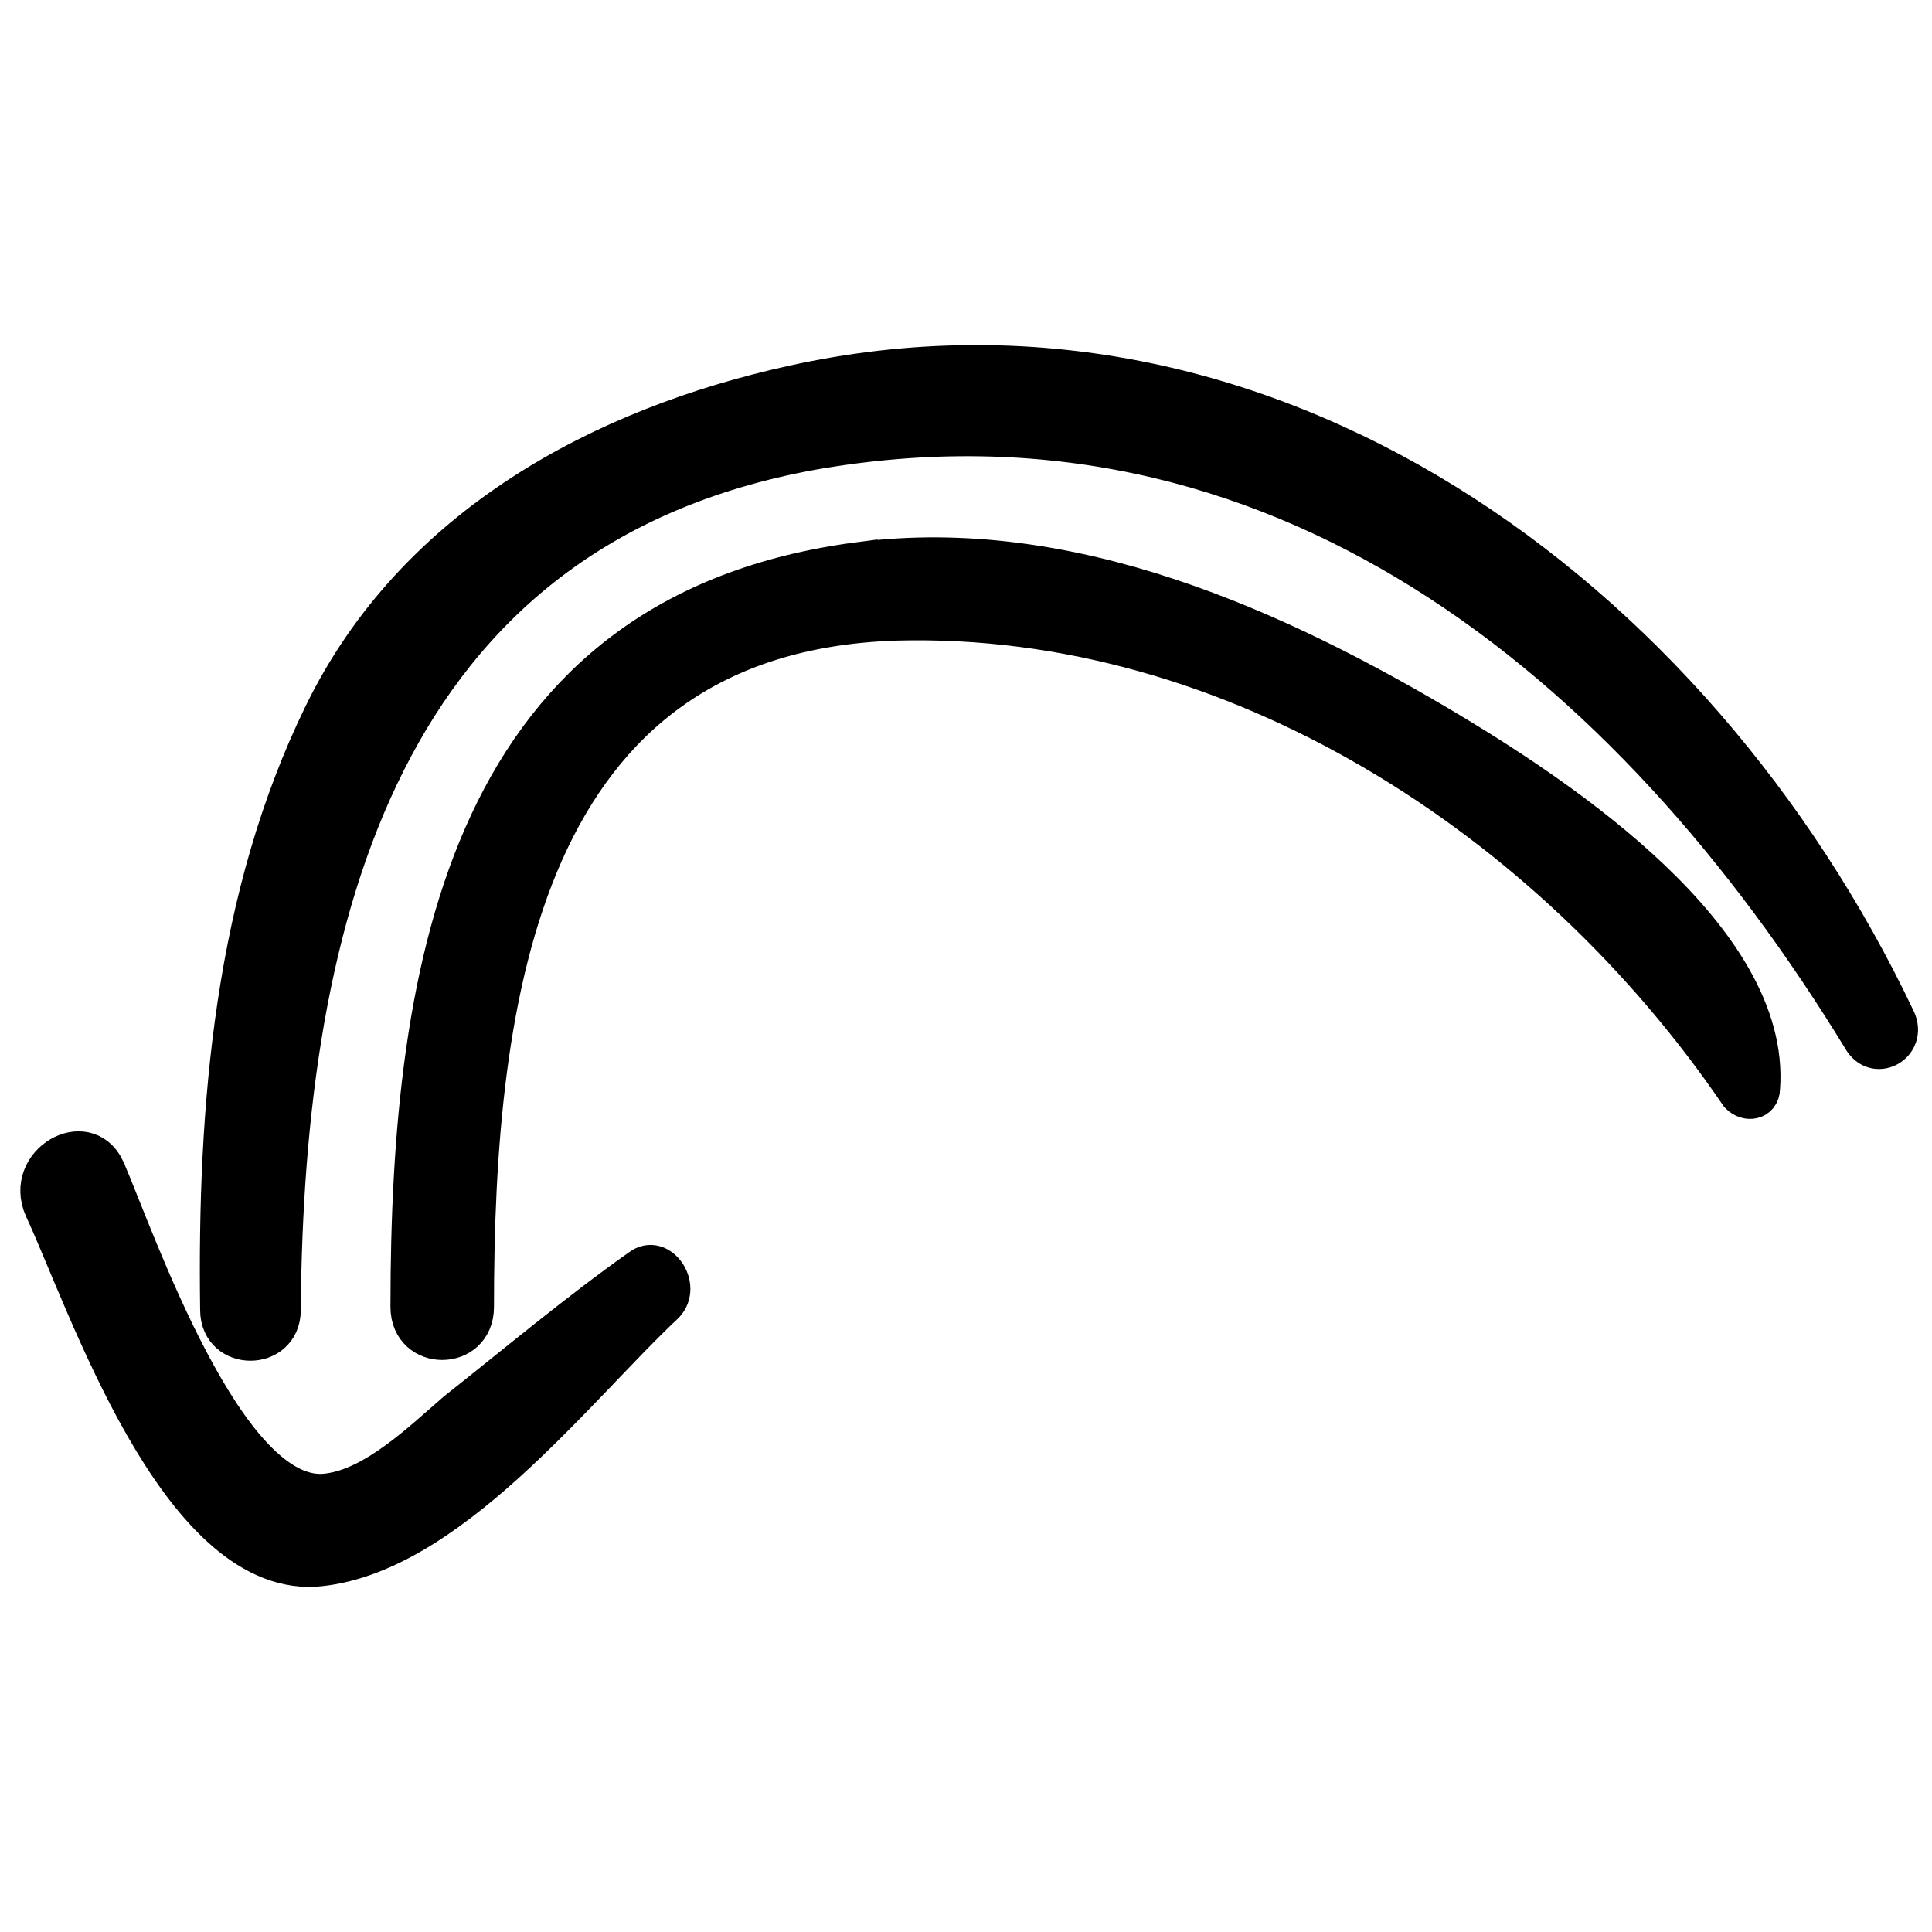 <?xml version="1.0" encoding="UTF-8" standalone="no"?>
<!-- Uploaded to: SVG Repo, www.svgrepo.com, Transformed by: SVG Repo Mixer Tools -->

<svg
   fill="#000000"
   version="1.1"
   id="Capa_1"
   width="800px"
   height="800px"
   viewBox="0 0 394.873 394.873"
   xml:space="preserve"
   stroke="#000000"
   stroke-width="7.897"
   sodipodi:docname="down-arrow-lr.svg"
   inkscape:version="1.4 (e7c3feb100, 2024-10-09)"
   xmlns:inkscape="http://www.inkscape.org/namespaces/inkscape"
   xmlns:sodipodi="http://sodipodi.sourceforge.net/DTD/sodipodi-0.dtd"
   xmlns="http://www.w3.org/2000/svg"
   xmlns:svg="http://www.w3.org/2000/svg"><defs
   id="defs4" /><sodipodi:namedview
   id="namedview4"
   pagecolor="#505050"
   bordercolor="#eeeeee"
   borderopacity="1"
   inkscape:showpageshadow="0"
   inkscape:pageopacity="0"
   inkscape:pagecheckerboard="0"
   inkscape:deskcolor="#d1d1d1"
   inkscape:zoom="1.03875"
   inkscape:cx="399.51865"
   inkscape:cy="400"
   inkscape:window-width="1916"
   inkscape:window-height="1036"
   inkscape:window-x="0"
   inkscape:window-y="1098"
   inkscape:window-maximized="1"
   inkscape:current-layer="Capa_1" />

<g
   id="SVGRepo_bgCarrier"
   stroke-width="0" />

<g
   id="SVGRepo_tracerCarrier"
   stroke-linecap="round"
   stroke-linejoin="round" />

<g
   id="SVGRepo_iconCarrier"
   transform="matrix(-0.963,0,0,1,388.22,0)"> <g
   id="g4"> <g
   id="g3"> <path
   d="M 334.678,145.951 C 315.094,107.395 275.314,87.199 234.922,78.631 134.553,57.211 43.365,121.471 0.525,208.375 c -2.448,4.896 4.284,8.567 7.344,4.283 49.572,-78.335 124.848,-137.087 222.769,-120.563 91.188,15.912 111.996,94.86 112.608,175.643 0,8.568 13.464,8.568 13.464,0 0.612,-41.615 -3.061,-84.455 -22.032,-121.787 z"
   id="path1" /> <path
   d="m 220.846,114.739 c -44.676,-5.508 -88.74,13.464 -126.685,35.496 -22.032,12.852 -67.32,41.616 -64.872,72.215 0,2.448 3.06,3.061 4.896,1.225 39.78,-56.304 107.1,-98.532 178.705,-96.696 79.561,2.448 89.353,76.5 89.353,140.148 0,9.18 14.075,9.18 14.075,0 -10e-4,-70.992 -12.852,-141.984 -95.472,-152.388 z"
   id="path2" /> <path
   d="m 380.578,238.975 c -6.12,13.464 -25.704,69.156 -47.124,66.096 -9.792,-1.224 -19.584,-10.403 -26.929,-16.523 -12.852,-9.792 -25.703,-20.196 -39.168,-29.376 -4.283,-3.061 -9.18,3.672 -5.508,7.344 18.972,17.136 46.512,52.021 74.664,53.856 29.376,1.224 48.348,-54.469 57.528,-73.44 4.285,-9.181 -9.18,-16.526 -13.463,-7.957 z"
   id="path3" /> </g> </g> </g>

</svg>
